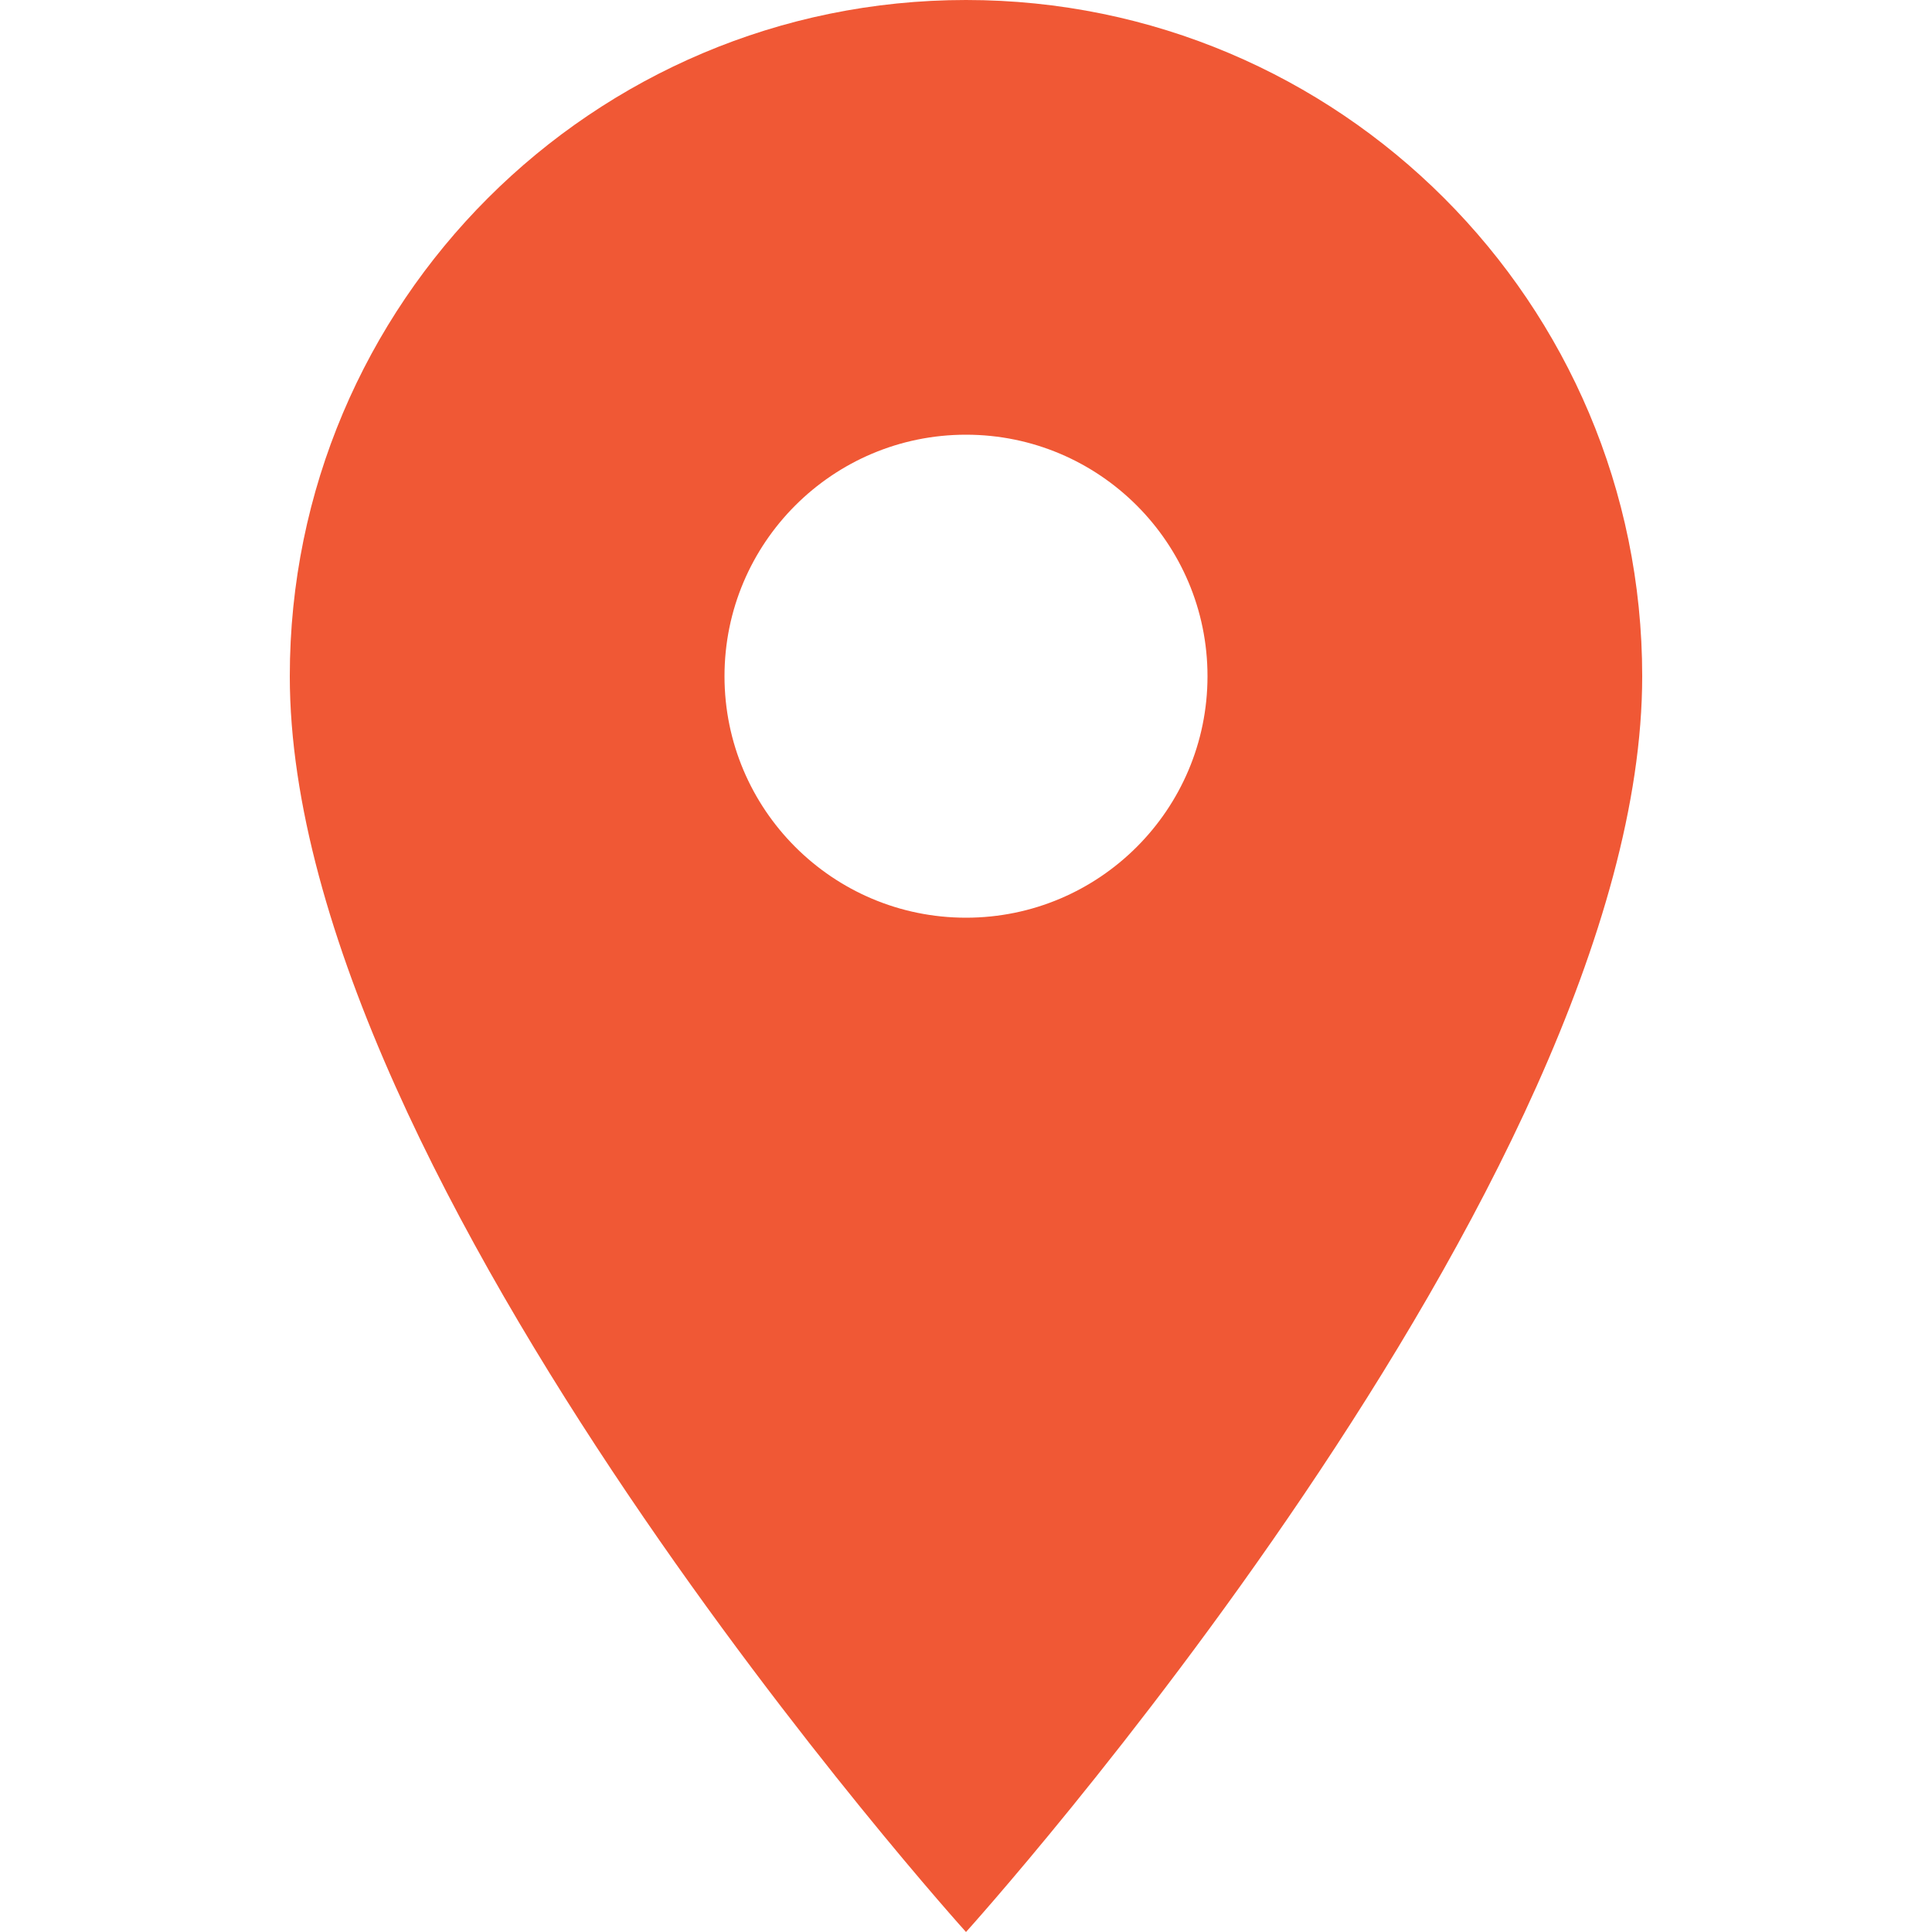 <svg width="16" height="16" viewBox="0 0 16 16" fill="none" xmlns="http://www.w3.org/2000/svg">
<path d="M8 0C4.908 0 2.4 2.508 2.4 5.6C2.4 9.8 8 16 8 16C8 16 13.6 9.8 13.6 5.6C13.6 2.508 11.092 0 8 0ZM8 7.6C6.896 7.6 6 6.704 6 5.6C6 4.496 6.896 3.6 8 3.6C9.104 3.6 10 4.496 10 5.6C10 6.704 9.104 7.6 8 7.6Z" fill="#F05835"/>
</svg>
